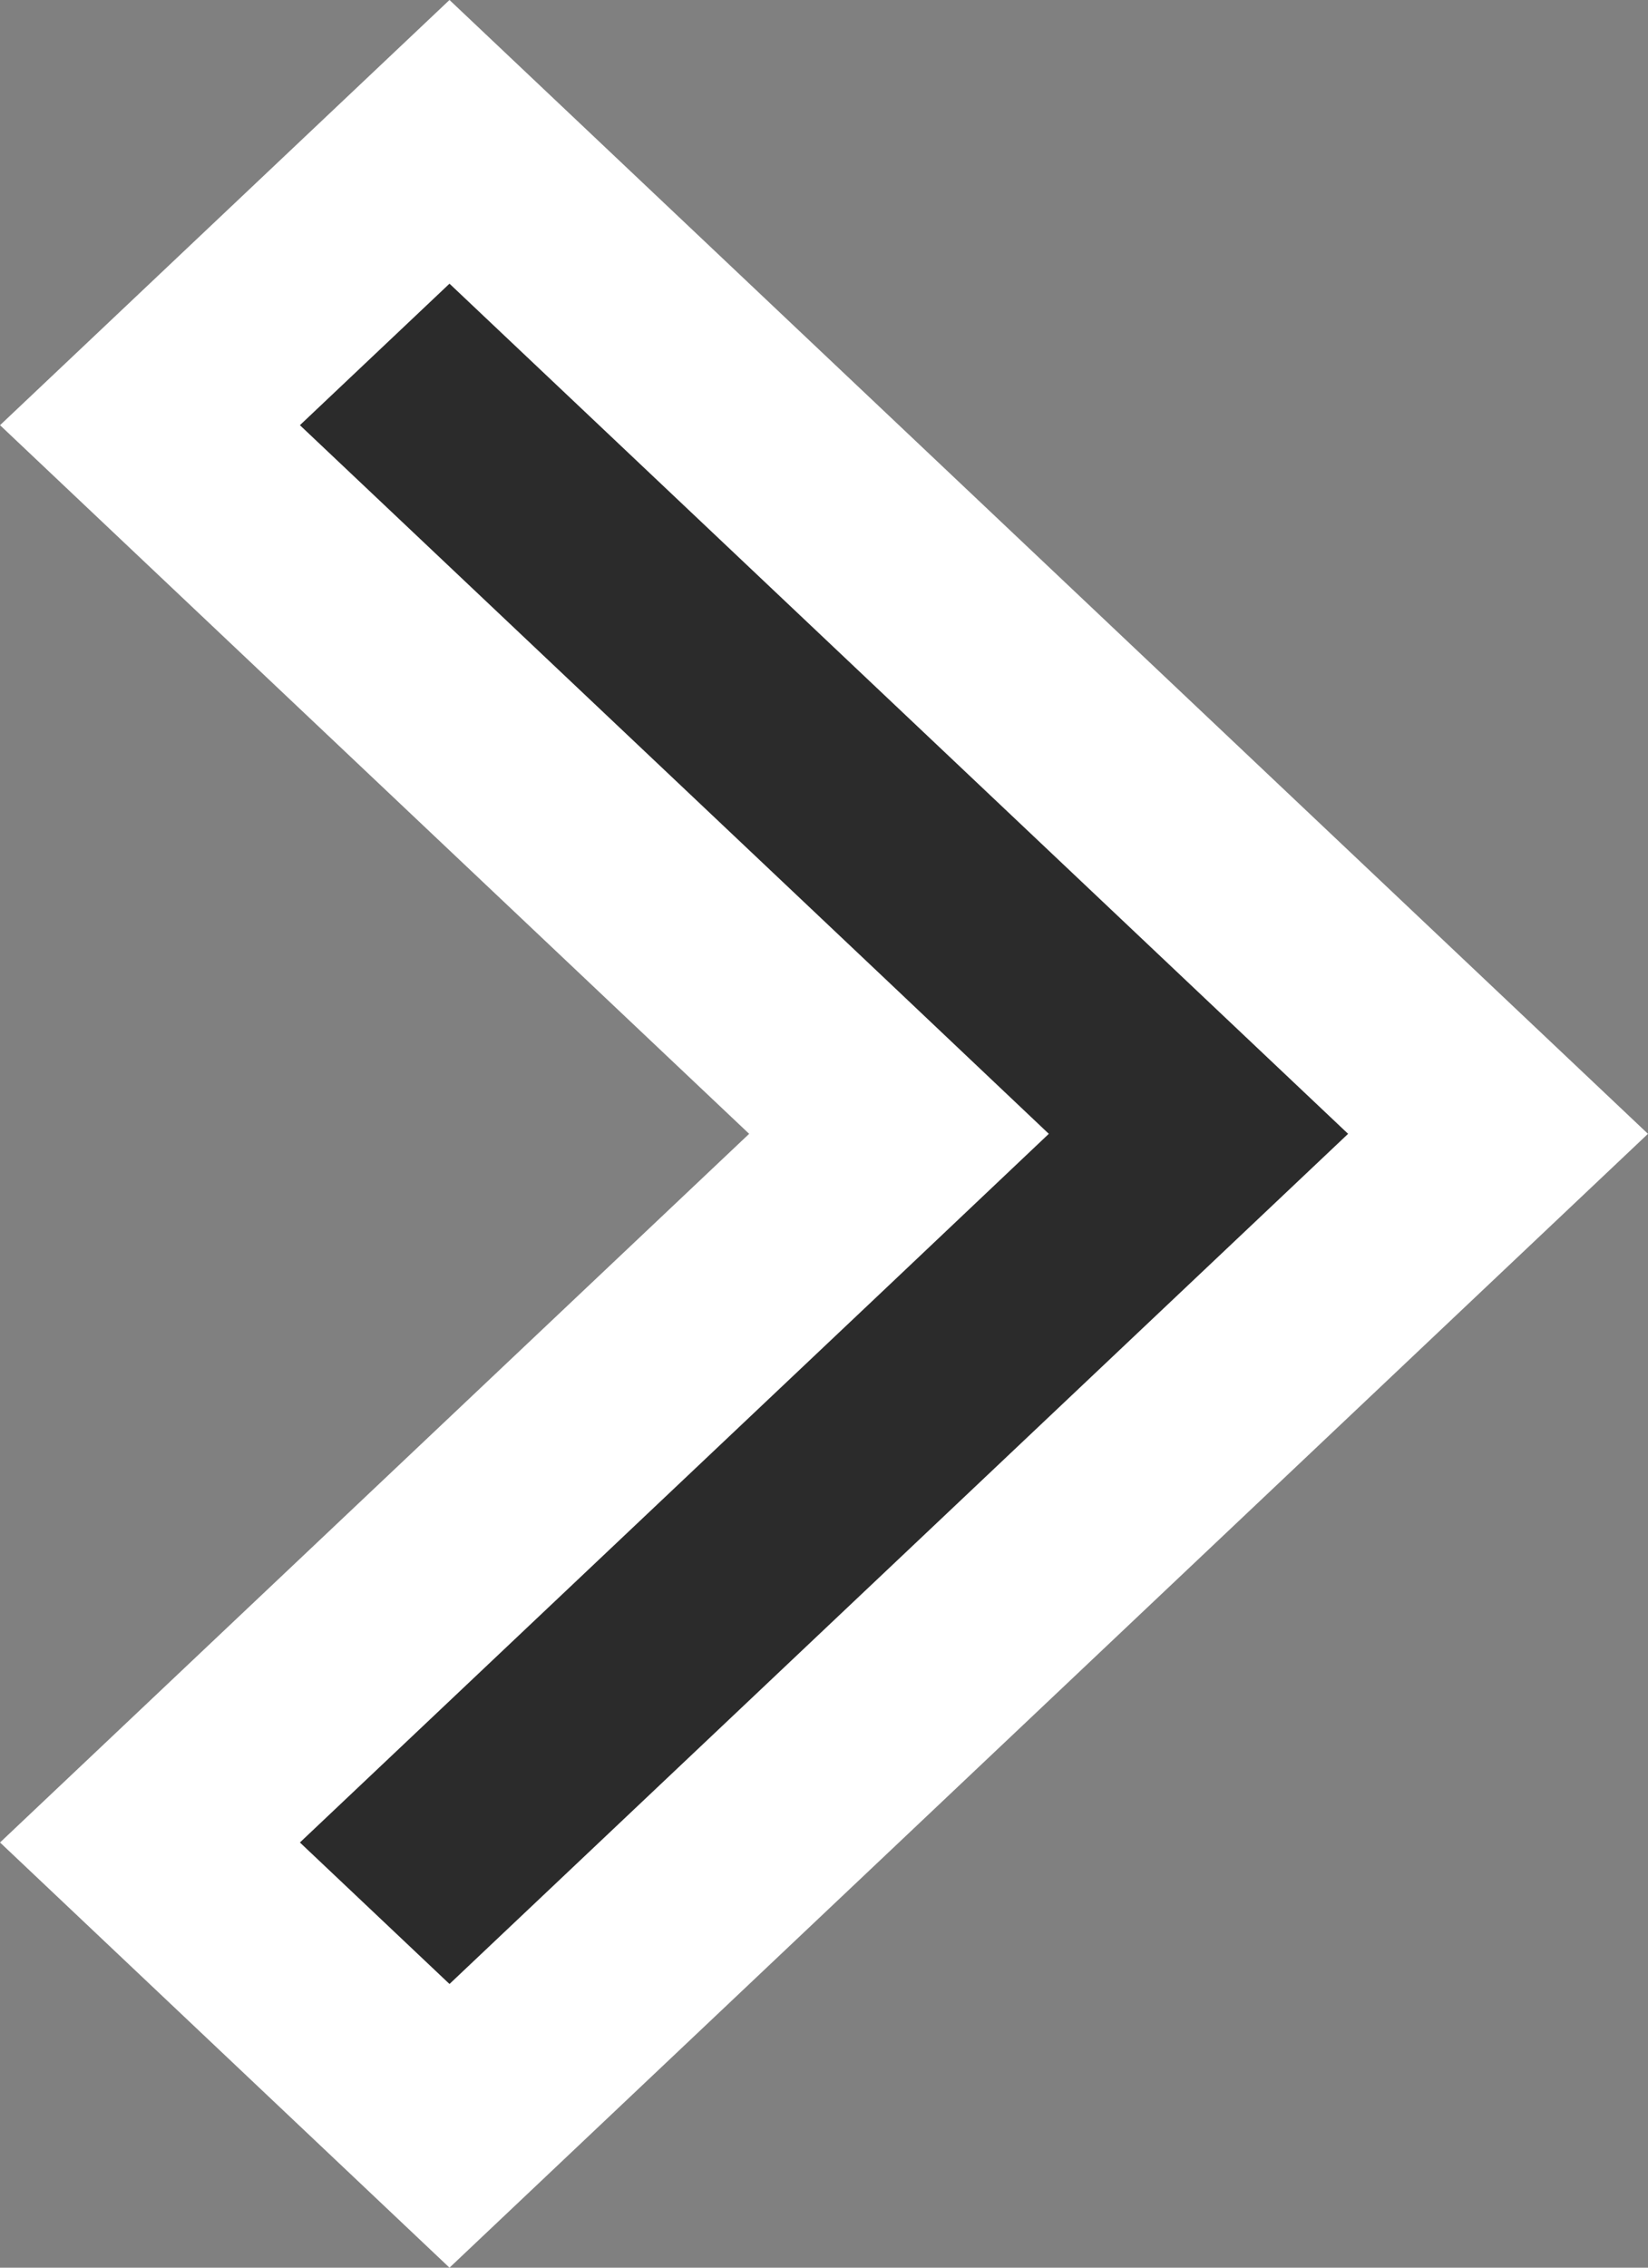 <svg width="16" height="22" viewBox="0 0 16 22" fill="none" xmlns="http://www.w3.org/2000/svg">
<rect x="0" y="0" width="16" height="22" fill="#808080" stroke="none"/>
<path d="M14.544 11L4.364 20.624L1.456 17.875L7.96 11.727L8.728 11L7.96 10.273L1.456 4.125L4.364 1.376L14.544 11Z" fill="#2B2B2B" stroke="white" stroke-width="2"/>
</svg>
